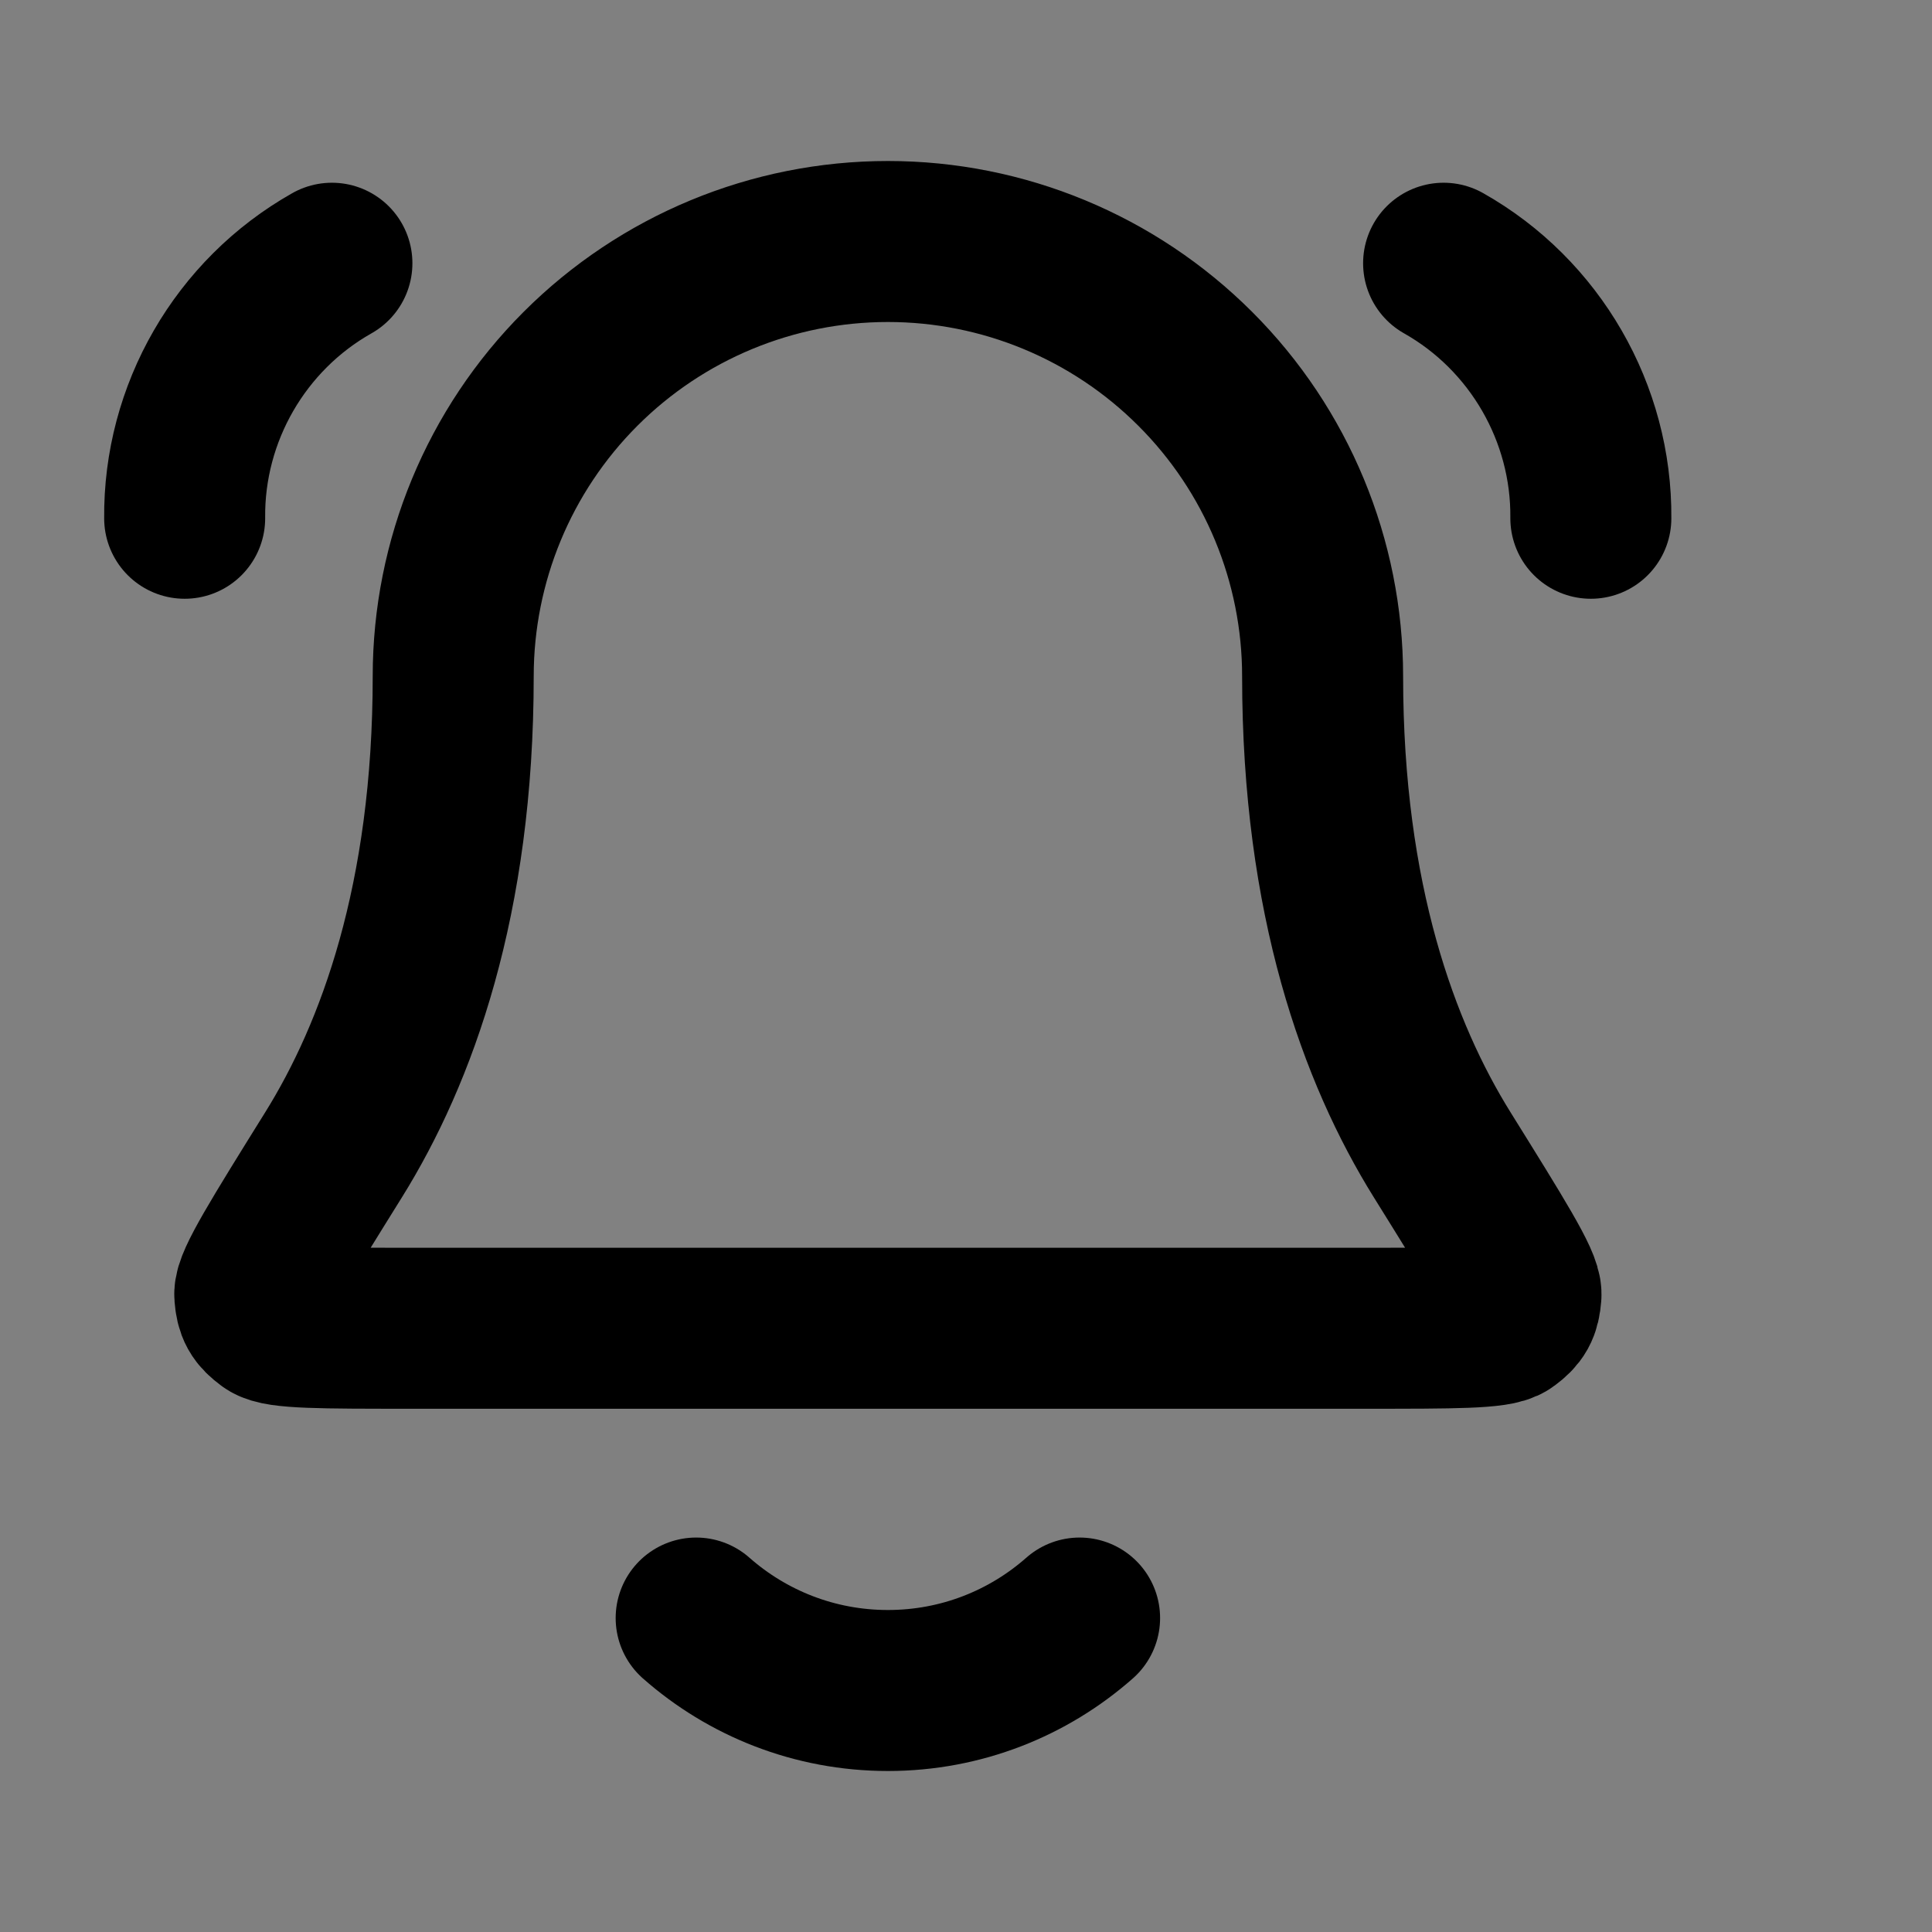 <svg width="24" height="24" viewBox="0 0 24 24" fill="none" xmlns="http://www.w3.org/2000/svg">
<rect x="0" y="0" width="24" height="24" fill="#808080" stroke="none"/>
<path d="M16.43 8.4C16.43 6.968 15.861 5.594 14.848 4.582C13.835 3.569 12.462 3 11.03 3C9.597 3 8.224 3.569 7.211 4.582C6.199 5.594 5.63 6.968 5.63 8.4C5.63 11.181 4.928 13.085 4.144 14.345C3.483 15.407 3.153 15.938 3.165 16.087C3.178 16.251 3.213 16.313 3.345 16.411C3.465 16.5 4.003 16.5 5.08 16.5H16.98C18.056 16.5 18.595 16.5 18.714 16.411C18.846 16.313 18.881 16.251 18.894 16.087C18.907 15.938 18.576 15.407 17.915 14.345C17.131 13.085 16.43 11.181 16.43 8.4Z" fill="white" fill-opacity="0.01"/>
<path d="M8.648 20.1C9.283 20.66 10.117 21 11.03 21C11.943 21 12.776 20.66 13.411 20.1M2.294 6.438C2.281 5.132 2.985 3.912 4.123 3.27M19.762 6.438C19.774 5.132 19.07 3.912 17.933 3.27M16.43 8.4C16.43 6.968 15.861 5.594 14.848 4.582C13.835 3.569 12.462 3 11.03 3C9.597 3 8.224 3.569 7.211 4.582C6.199 5.594 5.63 6.968 5.63 8.4C5.63 11.181 4.928 13.085 4.144 14.345C3.483 15.407 3.153 15.938 3.165 16.087C3.178 16.251 3.213 16.313 3.345 16.411C3.465 16.5 4.003 16.5 5.08 16.5H16.98C18.056 16.5 18.595 16.5 18.714 16.411C18.846 16.313 18.881 16.251 18.894 16.087C18.907 15.938 18.576 15.407 17.915 14.345C17.131 13.085 16.43 11.181 16.43 8.4Z" stroke="black" stroke-width="2" stroke-linecap="round" stroke-linejoin="round"/>
</svg>

